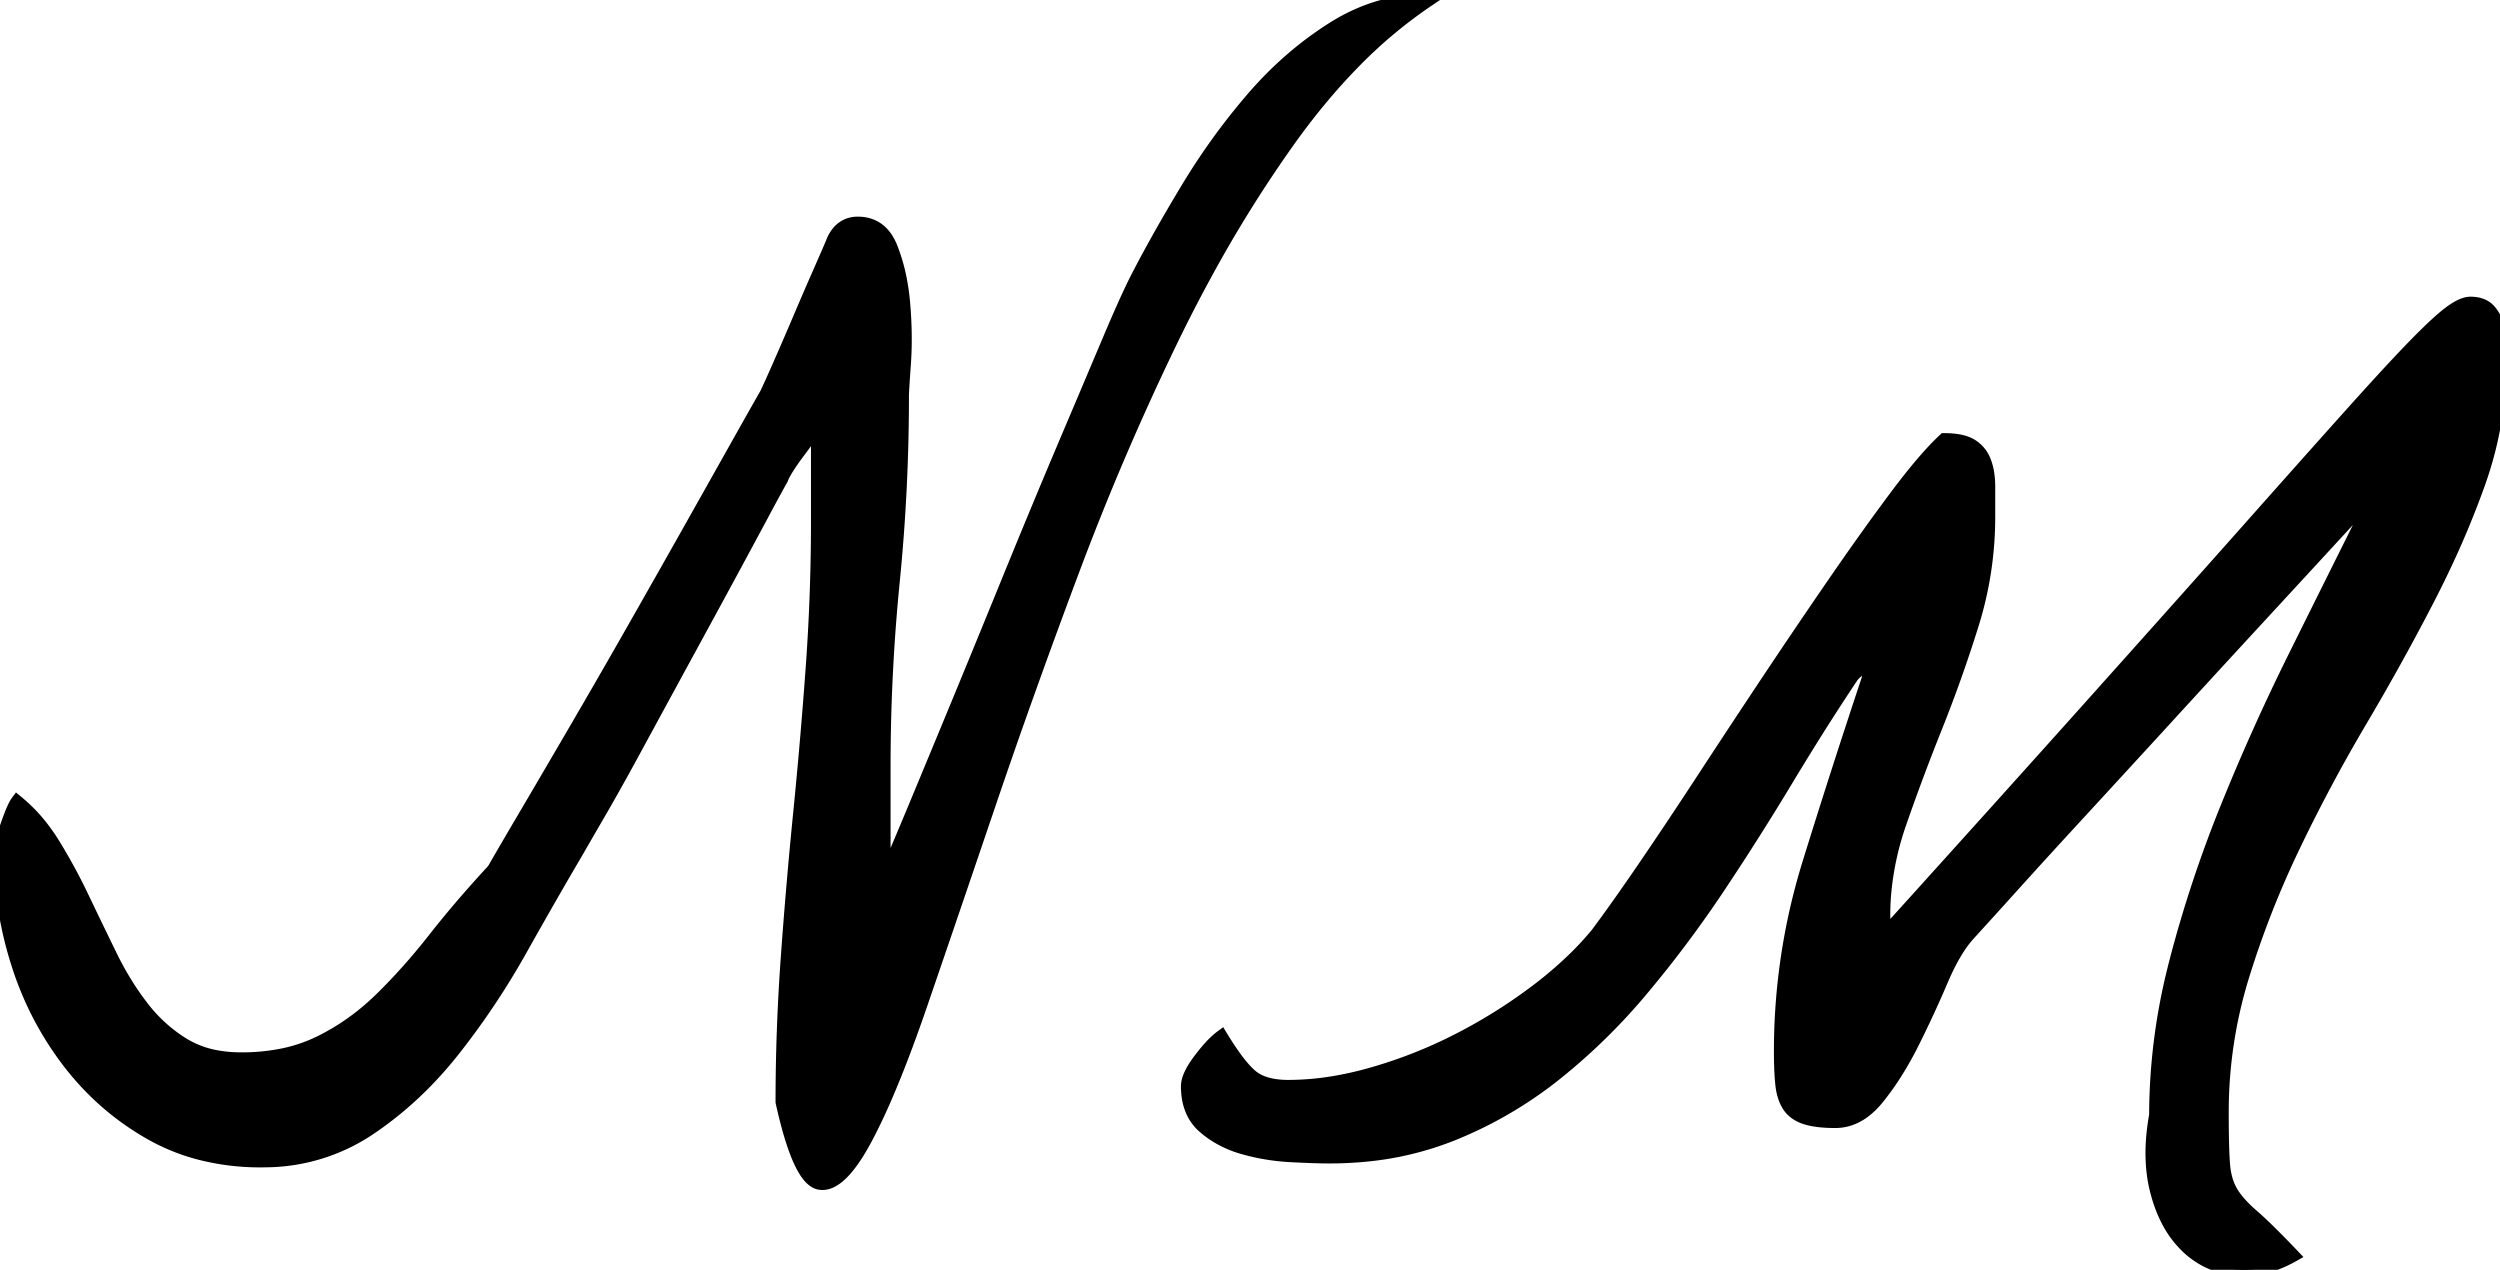 <svg width="74.438" height="37.809" viewBox="0 0 74.438 37.809" xmlns="http://www.w3.org/2000/svg"><g id="svgGroup" stroke-linecap="round" fill-rule="evenodd" font-size="9pt" stroke="#000" stroke-width="0.10mm" fill="#000" style="stroke:#000;stroke-width:0.10mm;fill:#000"><path d="M 24.336 15.508 L 24.336 12.734 A 0.946 0.946 0 0 0 24.292 12.782 Q 24.22 12.864 24.107 13.02 A 8.264 8.264 0 0 0 24.102 13.027 A 35.349 35.349 0 0 1 23.94 13.247 A 40.936 40.936 0 0 1 23.77 13.477 A 7.763 7.763 0 0 0 23.57 13.755 A 6.285 6.285 0 0 0 23.457 13.926 A 3.522 3.522 0 0 0 23.395 14.027 Q 23.334 14.13 23.302 14.204 A 0.668 0.668 0 0 0 23.281 14.258 Q 23.154 14.481 22.83 15.083 A 170.019 170.019 0 0 0 22.676 15.371 A 292.203 292.203 0 0 1 22.314 16.045 Q 21.992 16.643 21.602 17.363 A 1075.399 1075.399 0 0 1 20.957 18.55 A 1274.979 1274.979 0 0 1 20.273 19.805 A 1274.979 1274.979 0 0 0 19.59 21.06 A 1075.399 1075.399 0 0 0 18.945 22.246 A 102.676 102.676 0 0 1 18.496 23.066 Q 18.137 23.713 17.832 24.238 Q 17.344 25.078 17.188 25.352 A 145.129 145.129 0 0 0 16.377 26.748 A 188.749 188.749 0 0 0 15.508 28.281 Q 14.609 29.883 13.496 31.289 Q 12.383 32.695 10.977 33.633 A 5.607 5.607 0 0 1 7.941 34.568 A 6.785 6.785 0 0 1 7.773 34.57 A 7.193 7.193 0 0 1 5.939 34.344 A 6.033 6.033 0 0 1 4.512 33.77 Q 3.086 32.969 2.07 31.66 A 9.516 9.516 0 0 1 0.527 28.711 Q 0 27.07 0 25.352 A 0.692 0.692 0 0 1 0.009 25.248 Q 0.037 25.069 0.147 24.733 A 9.801 9.801 0 0 1 0.195 24.59 A 9.467 9.467 0 0 1 0.277 24.362 Q 0.393 24.052 0.476 23.915 A 0.595 0.595 0 0 1 0.508 23.867 A 4.777 4.777 0 0 1 1.357 24.772 A 5.693 5.693 0 0 1 1.602 25.137 A 17.143 17.143 0 0 1 2.377 26.544 A 18.865 18.865 0 0 1 2.48 26.758 A 209.641 209.641 0 0 0 3.301 28.457 A 9.057 9.057 0 0 0 4.013 29.674 A 8.086 8.086 0 0 0 4.238 29.98 A 4.534 4.534 0 0 0 5.469 31.094 A 2.843 2.843 0 0 0 6.4 31.45 A 3.999 3.999 0 0 0 7.188 31.523 A 6.114 6.114 0 0 0 8.36 31.416 A 4.612 4.612 0 0 0 9.512 31.035 Q 10.508 30.547 11.328 29.746 Q 12.148 28.945 12.93 27.949 A 30.807 30.807 0 0 1 13.983 26.681 A 37.247 37.247 0 0 1 14.688 25.898 Q 15 25.352 15.645 24.258 Q 16.198 23.318 16.882 22.147 A 897.709 897.709 0 0 0 17.109 21.758 Q 17.93 20.352 18.809 18.809 A 775.157 775.157 0 0 0 19.663 17.305 A 657.799 657.799 0 0 0 20.469 15.879 Q 21.238 14.514 21.855 13.414 A 970.483 970.483 0 0 0 21.875 13.379 Q 22.5 12.266 22.813 11.719 A 3.747 3.747 0 0 0 22.849 11.642 Q 22.938 11.454 23.147 10.982 A 115.595 115.595 0 0 0 23.184 10.898 Q 23.477 10.234 23.809 9.453 A 130.442 130.442 0 0 1 24.131 8.701 A 103.155 103.155 0 0 1 24.434 8.008 Q 24.673 7.465 24.769 7.236 A 6.342 6.342 0 0 0 24.805 7.148 A 1.044 1.044 0 0 1 24.97 6.889 A 0.736 0.736 0 0 1 25.547 6.641 A 1.017 1.017 0 0 1 26.034 6.754 Q 26.253 6.871 26.406 7.11 A 1.591 1.591 0 0 1 26.543 7.383 A 5.331 5.331 0 0 1 26.815 8.333 A 6.868 6.868 0 0 1 26.914 9.063 A 12.725 12.725 0 0 1 26.957 9.908 Q 26.965 10.381 26.934 10.82 A 95.689 95.689 0 0 0 26.914 11.105 Q 26.875 11.67 26.875 11.797 A 55.319 55.319 0 0 1 26.602 17.305 A 55.715 55.715 0 0 0 26.328 22.852 L 26.328 26.172 Q 26.591 25.57 27.144 24.245 A 374.373 374.373 0 0 0 27.188 24.141 A 931.461 931.461 0 0 0 27.771 22.736 Q 28.078 21.998 28.418 21.174 A 1559.908 1559.908 0 0 0 28.516 20.938 Q 29.258 19.141 30.078 17.129 A 325.195 325.195 0 0 1 30.884 15.171 A 276.918 276.918 0 0 1 31.66 13.32 A 3710.177 3710.177 0 0 0 32.293 11.827 Q 32.678 10.917 33.008 10.137 A 60.868 60.868 0 0 1 33.284 9.493 Q 33.672 8.604 33.906 8.164 A 36.398 36.398 0 0 1 34.471 7.117 Q 34.769 6.585 35.115 6.001 A 63.549 63.549 0 0 1 35.352 5.605 Q 36.211 4.18 37.285 2.93 Q 38.359 1.68 39.688 0.84 Q 41.016 0 42.539 0 A 14.112 14.112 0 0 0 40.262 1.913 Q 39.297 2.905 38.4 4.158 A 19.487 19.487 0 0 0 38.398 4.16 A 38.998 38.998 0 0 0 35.914 8.135 A 46.04 46.04 0 0 0 34.883 10.137 A 80.672 80.672 0 0 0 31.934 17.031 A 249.302 249.302 0 0 0 30.645 20.547 A 213.853 213.853 0 0 0 29.473 23.906 A 2176.014 2176.014 0 0 1 28.408 27.036 A 1606.263 1606.263 0 0 1 27.441 29.863 A 51.05 51.05 0 0 1 26.992 31.122 Q 26.333 32.891 25.762 33.945 A 6.853 6.853 0 0 1 25.503 34.386 Q 24.895 35.331 24.395 35.234 Q 23.898 35.138 23.467 33.57 A 15.28 15.28 0 0 1 23.281 32.813 A 60.028 60.028 0 0 1 23.438 28.496 Q 23.594 26.328 23.809 24.18 Q 24.023 22.031 24.18 19.863 A 60.57 60.57 0 0 0 24.336 15.508 Z M 70.273 15.625 L 70.273 15.117 A 332.91 332.91 0 0 1 70.028 15.385 Q 69.614 15.835 68.926 16.582 Q 68.008 17.578 66.855 18.828 A 960.831 960.831 0 0 0 65.674 20.112 A 1117.062 1117.062 0 0 0 64.434 21.465 A 1117.062 1117.062 0 0 1 63.193 22.817 A 960.831 960.831 0 0 1 62.012 24.102 Q 60.859 25.352 59.961 26.348 A 572.685 572.685 0 0 1 59.541 26.813 Q 58.969 27.445 58.649 27.795 A 77.963 77.963 0 0 1 58.633 27.813 A 3.152 3.152 0 0 0 58.329 28.207 Q 58.063 28.611 57.813 29.199 A 33.356 33.356 0 0 1 56.953 31.055 A 10.021 10.021 0 0 1 56.395 32.035 A 8.008 8.008 0 0 1 55.918 32.695 Q 55.485 33.232 54.973 33.359 A 1.345 1.345 0 0 1 54.648 33.398 Q 54.063 33.398 53.73 33.281 Q 53.398 33.164 53.242 32.91 A 1.217 1.217 0 0 1 53.118 32.632 Q 53.067 32.467 53.047 32.266 A 6.985 6.985 0 0 1 53.023 31.951 Q 53.014 31.775 53.01 31.576 A 13.822 13.822 0 0 1 53.008 31.328 A 18.859 18.859 0 0 1 53.848 25.723 Q 54.688 23.008 55.625 20.195 L 55.625 19.688 Q 55.547 19.766 55.352 19.941 A 3.411 3.411 0 0 0 55.274 20.014 Q 55.164 20.118 55.127 20.178 A 0.208 0.208 0 0 0 55.117 20.195 A 74.316 74.316 0 0 0 53.81 22.23 A 87.945 87.945 0 0 0 53.203 23.223 Q 52.227 24.844 51.172 26.426 Q 50.117 28.008 48.906 29.453 A 17.955 17.955 0 0 1 46.289 32.012 A 12.237 12.237 0 0 1 43.223 33.789 A 9.348 9.348 0 0 1 40.546 34.412 A 11.256 11.256 0 0 1 39.57 34.453 Q 39.141 34.453 38.418 34.414 Q 37.695 34.375 37.012 34.18 A 3.147 3.147 0 0 1 36.216 33.833 A 2.79 2.79 0 0 1 35.84 33.555 Q 35.352 33.125 35.352 32.344 A 0.71 0.71 0 0 1 35.388 32.131 Q 35.45 31.935 35.618 31.689 A 3.461 3.461 0 0 1 35.723 31.543 Q 36.044 31.12 36.293 30.917 A 1.439 1.439 0 0 1 36.367 30.859 Q 36.788 31.551 37.105 31.883 A 1.751 1.751 0 0 0 37.285 32.051 Q 37.571 32.276 38.053 32.328 A 2.865 2.865 0 0 0 38.359 32.344 A 8.367 8.367 0 0 0 39.878 32.199 A 10.531 10.531 0 0 0 40.84 31.973 A 14.074 14.074 0 0 0 43.379 30.977 A 15.763 15.763 0 0 0 45.703 29.531 A 11.878 11.878 0 0 0 46.808 28.597 A 9.34 9.34 0 0 0 47.539 27.813 A 34.716 34.716 0 0 0 47.848 27.394 Q 48.303 26.768 48.882 25.922 A 99.443 99.443 0 0 0 48.965 25.801 A 142.712 142.712 0 0 0 49.834 24.512 A 181.595 181.595 0 0 0 50.762 23.105 Q 51.719 21.641 52.734 20.117 Q 53.75 18.594 54.707 17.207 A 91.072 91.072 0 0 1 55.63 15.894 A 66.609 66.609 0 0 1 56.484 14.727 Q 57.305 13.633 57.891 13.086 Q 58.398 13.086 58.67 13.238 A 0.748 0.748 0 0 1 58.711 13.262 A 0.968 0.968 0 0 1 59.102 13.75 A 1.739 1.739 0 0 1 59.188 14.08 Q 59.219 14.271 59.219 14.492 L 59.219 15.391 A 10.677 10.677 0 0 1 58.73 18.594 A 41.389 41.389 0 0 1 57.656 21.621 A 66.598 66.598 0 0 0 56.643 24.316 A 61.067 61.067 0 0 0 56.582 24.492 A 8.732 8.732 0 0 0 56.132 26.493 A 7.783 7.783 0 0 0 56.094 27.266 Q 56.094 27.344 56.113 27.539 Q 56.131 27.719 56.133 27.799 A 0.743 0.743 0 0 1 56.133 27.813 Q 59.805 23.75 62.461 20.781 A 2487.636 2487.636 0 0 0 64.341 18.678 Q 65.077 17.854 65.735 17.115 A 1238.282 1238.282 0 0 0 66.973 15.723 Q 68.632 13.853 69.745 12.609 A 566.085 566.085 0 0 1 70 12.324 A 125.49 125.49 0 0 1 70.557 11.707 Q 71.348 10.835 71.875 10.293 A 21.794 21.794 0 0 1 72.206 9.96 Q 72.518 9.652 72.746 9.459 A 3.842 3.842 0 0 1 72.949 9.297 A 2.432 2.432 0 0 1 73.126 9.177 Q 73.309 9.066 73.451 9.035 A 0.49 0.49 0 0 1 73.555 9.023 Q 73.855 9.023 74.04 9.162 A 0.596 0.596 0 0 1 74.141 9.258 Q 74.336 9.492 74.395 9.805 A 2.622 2.622 0 0 1 74.438 10.231 Q 74.438 10.263 74.438 10.295 A 3.125 3.125 0 0 1 74.434 10.469 A 16.764 16.764 0 0 0 74.425 10.637 Q 74.414 10.879 74.414 11.055 Q 74.414 12.695 73.809 14.395 A 27.067 27.067 0 0 1 72.777 16.878 A 31.649 31.649 0 0 1 72.285 17.871 Q 71.367 19.648 70.293 21.465 A 48.669 48.669 0 0 0 68.301 25.195 A 27.937 27.937 0 0 0 66.777 29.082 A 13.702 13.702 0 0 0 66.172 33.125 Q 66.172 34.14 66.208 34.631 A 6.085 6.085 0 0 0 66.211 34.668 A 2.395 2.395 0 0 0 66.268 35.039 Q 66.319 35.25 66.409 35.422 A 1.419 1.419 0 0 0 66.445 35.488 A 2.04 2.04 0 0 0 66.625 35.743 Q 66.724 35.865 66.853 35.991 A 4.492 4.492 0 0 0 67.07 36.191 Q 67.399 36.476 67.934 37.023 A 38.717 38.717 0 0 1 68.281 37.383 Q 67.383 37.891 66.543 37.793 A 2.428 2.428 0 0 1 65.098 37.109 A 2.943 2.943 0 0 1 64.522 36.314 Q 64.338 35.952 64.219 35.508 A 4.328 4.328 0 0 1 64.081 34.643 Q 64.04 33.972 64.18 33.203 A 18.047 18.047 0 0 1 64.712 28.904 A 20.036 20.036 0 0 1 64.785 28.613 A 37.156 37.156 0 0 1 66.309 24.023 A 64.217 64.217 0 0 1 68.281 19.629 A 1339.249 1339.249 0 0 1 69.307 17.563 A 1109.962 1109.962 0 0 1 70.273 15.625 Z" vector-effect="non-scaling-stroke"/></g></svg>